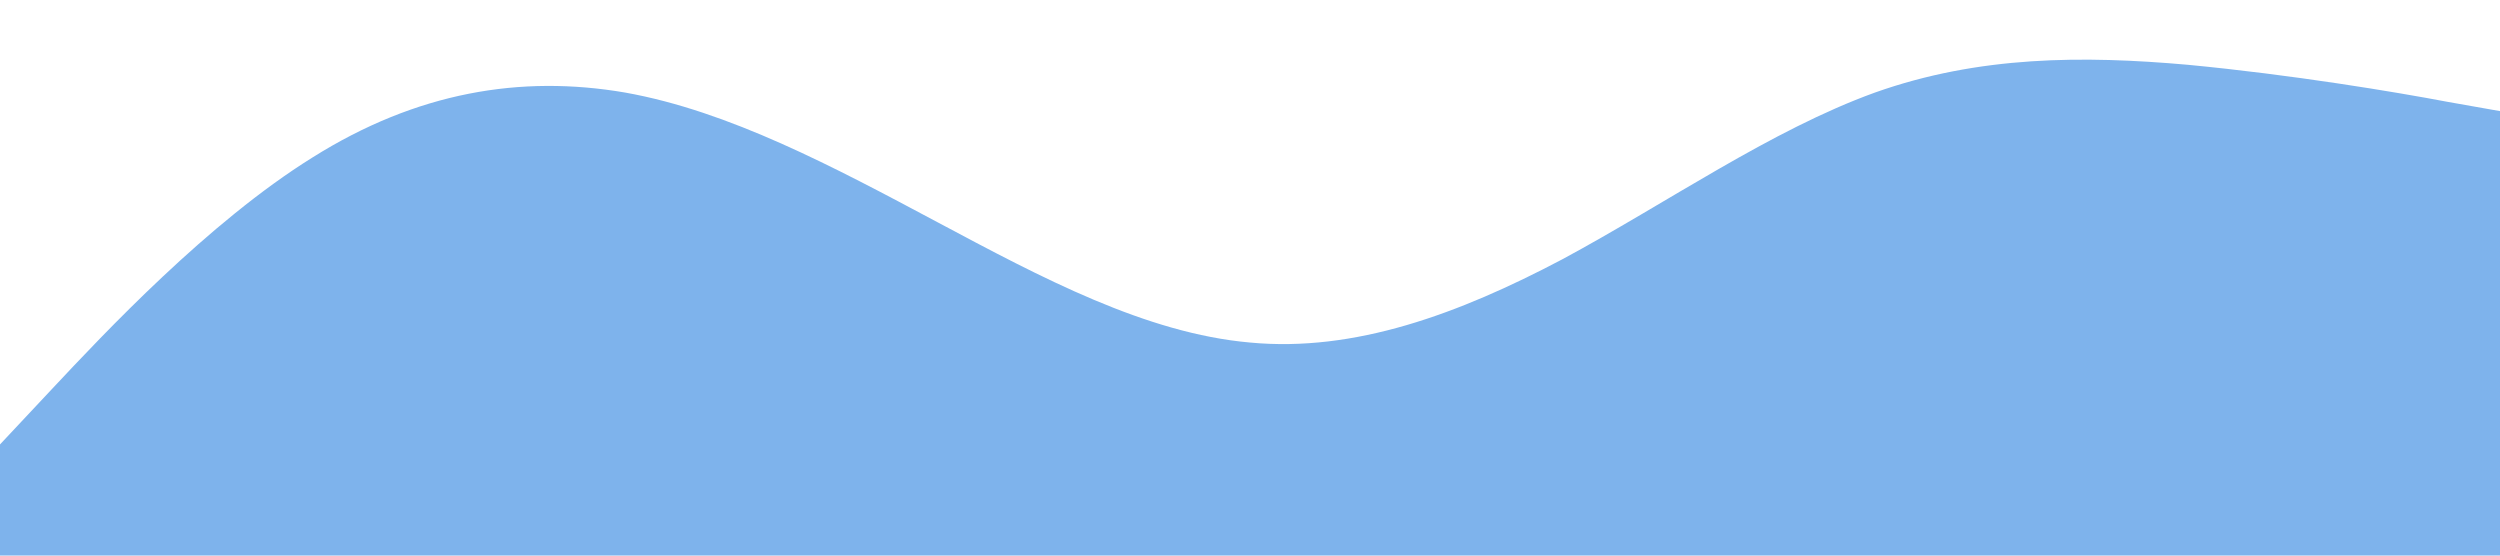 <?xml version="1.0" standalone="no"?><svg xmlns="http://www.w3.org/2000/svg" viewBox="0 0 1440 320">
    <path fill="#7EB3EC" fill-opacity="1" d="M0,256L30,224C60,192,120,128,180,90.7C240,53,300,43,360,53.3C420,64,480,96,540,128C600,160,660,192,720,197.3C780,203,840,181,900,149.3C960,117,1020,75,1080,53.3C1140,32,1200,32,1260,37.3C1320,43,1380,53,1410,58.7L1440,64L1440,320L1410,320C1380,320,1320,320,1260,320C1200,320,1140,320,1080,320C1020,320,960,320,900,320C840,320,780,320,720,320C660,320,600,320,540,320C480,320,420,320,360,320C300,320,240,320,180,320C120,320,60,320,30,320L0,320Z"></path>
</svg>
<!--  4958A3 -->
